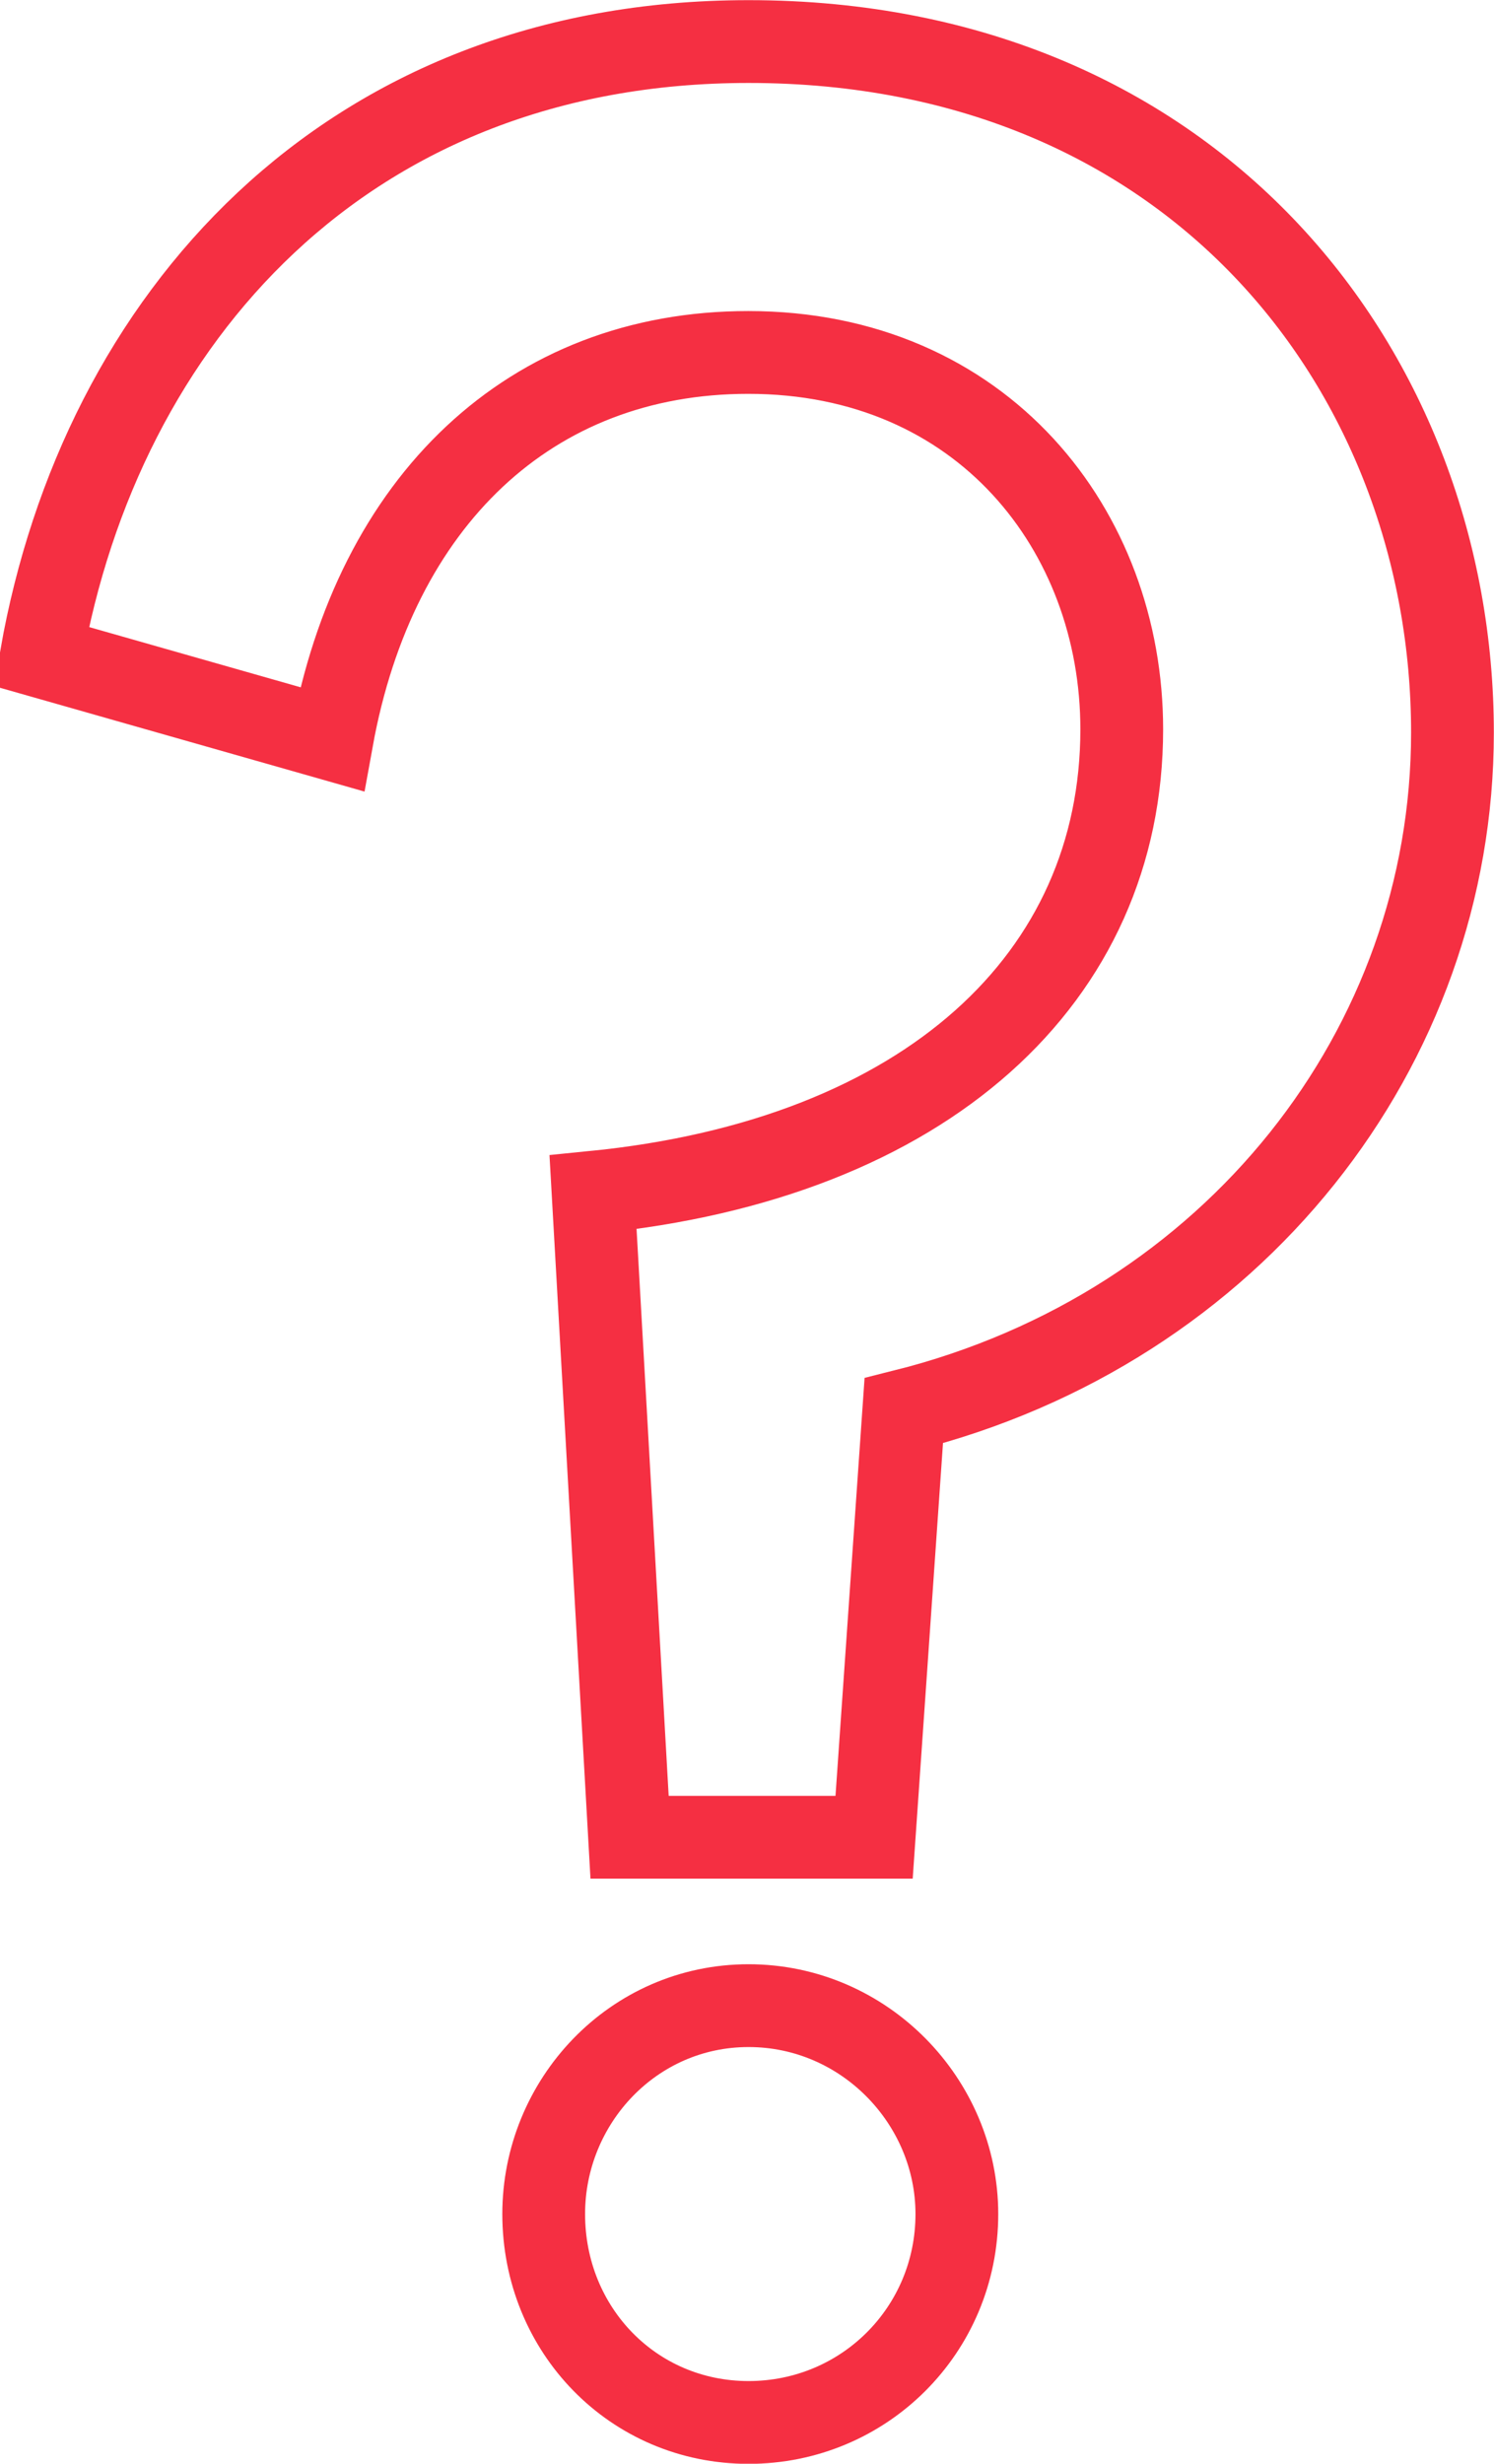 <?xml version="1.0" encoding="UTF-8" standalone="no"?>
<!-- Created with Inkscape (http://www.inkscape.org/) -->

<svg
   xmlns:dc="http://purl.org/dc/elements/1.1/"
   xmlns:cc="http://creativecommons.org/ns#"
   xmlns:rdf="http://www.w3.org/1999/02/22-rdf-syntax-ns#"
   xmlns:svg="http://www.w3.org/2000/svg"
   xmlns="http://www.w3.org/2000/svg"
   xmlns:sodipodi="http://sodipodi.sourceforge.net/DTD/sodipodi-0.dtd"
   xmlns:inkscape="http://www.inkscape.org/namespaces/inkscape"
   width="4.784mm"
   height="7.885mm"
   viewBox="0 0 4.784 7.885"
   version="1.1"
   id="svg8"
   inkscape:version="0.92.4 (5da689c313, 2019-01-14)"
   sodipodi:docname="question-mark.svg">
  <defs
     id="defs2" />
  <sodipodi:namedview
     id="base"
     pagecolor="#ffffff"
     bordercolor="#666666"
     borderopacity="1.0"
     inkscape:pageopacity="0.0"
     inkscape:pageshadow="2"
     inkscape:zoom="11.2"
     inkscape:cx="-12.381124"
     inkscape:cy="19.055374"
     inkscape:document-units="mm"
     inkscape:current-layer="layer1"
     showgrid="false"
     fit-margin-top="0"
     fit-margin-left="0"
     fit-margin-right="0"
     fit-margin-bottom="0"
     inkscape:window-width="1920"
     inkscape:window-height="1016"
     inkscape:window-x="1680"
     inkscape:window-y="27"
     inkscape:window-maximized="1" />
  <g
     inkscape:label="Layer 1"
     inkscape:groupmode="layer"
     id="layer1"
     transform="translate(-49.659,-150.982)">
    <g
       aria-label="?"
       style="font-style:normal;font-variant:normal;font-weight:normal;font-stretch:normal;font-size:10.583px;line-height:125%;font-family:Acre;-inkscape-font-specification:Acre;text-align:end;letter-spacing:0px;word-spacing:0px;text-anchor:end;fill:none;fill-opacity:1;stroke:#f52f42;stroke-width:0.265;stroke-opacity:1"
       id="text817">
      <path
         d="m 51.675,156.862 h 0.783 l 0.095,-1.365 c 1.058,-0.265 1.757,-1.164 1.757,-2.17 0,-1.143 -0.815,-2.212 -2.254,-2.212 -1.291,0 -2.074,0.889 -2.265,1.968 l 0.931,0.265 c 0.138,-0.762 0.635,-1.238 1.333,-1.238 0.751,0 1.196,0.572 1.196,1.206 0,0.794 -0.624,1.376 -1.693,1.482 z m 0.381,1.873 c 0.37,0 0.667,-0.296 0.667,-0.667 0,-0.36 -0.296,-0.667 -0.667,-0.667 -0.37,0 -0.656,0.307 -0.656,0.667 0,0.37 0.286,0.667 0.656,0.667 z"
         style="font-style:normal;font-variant:normal;font-weight:normal;font-stretch:normal;font-family:Acre;-inkscape-font-specification:Acre;fill:none;fill-opacity:1;stroke:#f52f42;stroke-width:0.265;stroke-opacity:1"
         id="path1982" />
    </g>
  </g>
</svg>
